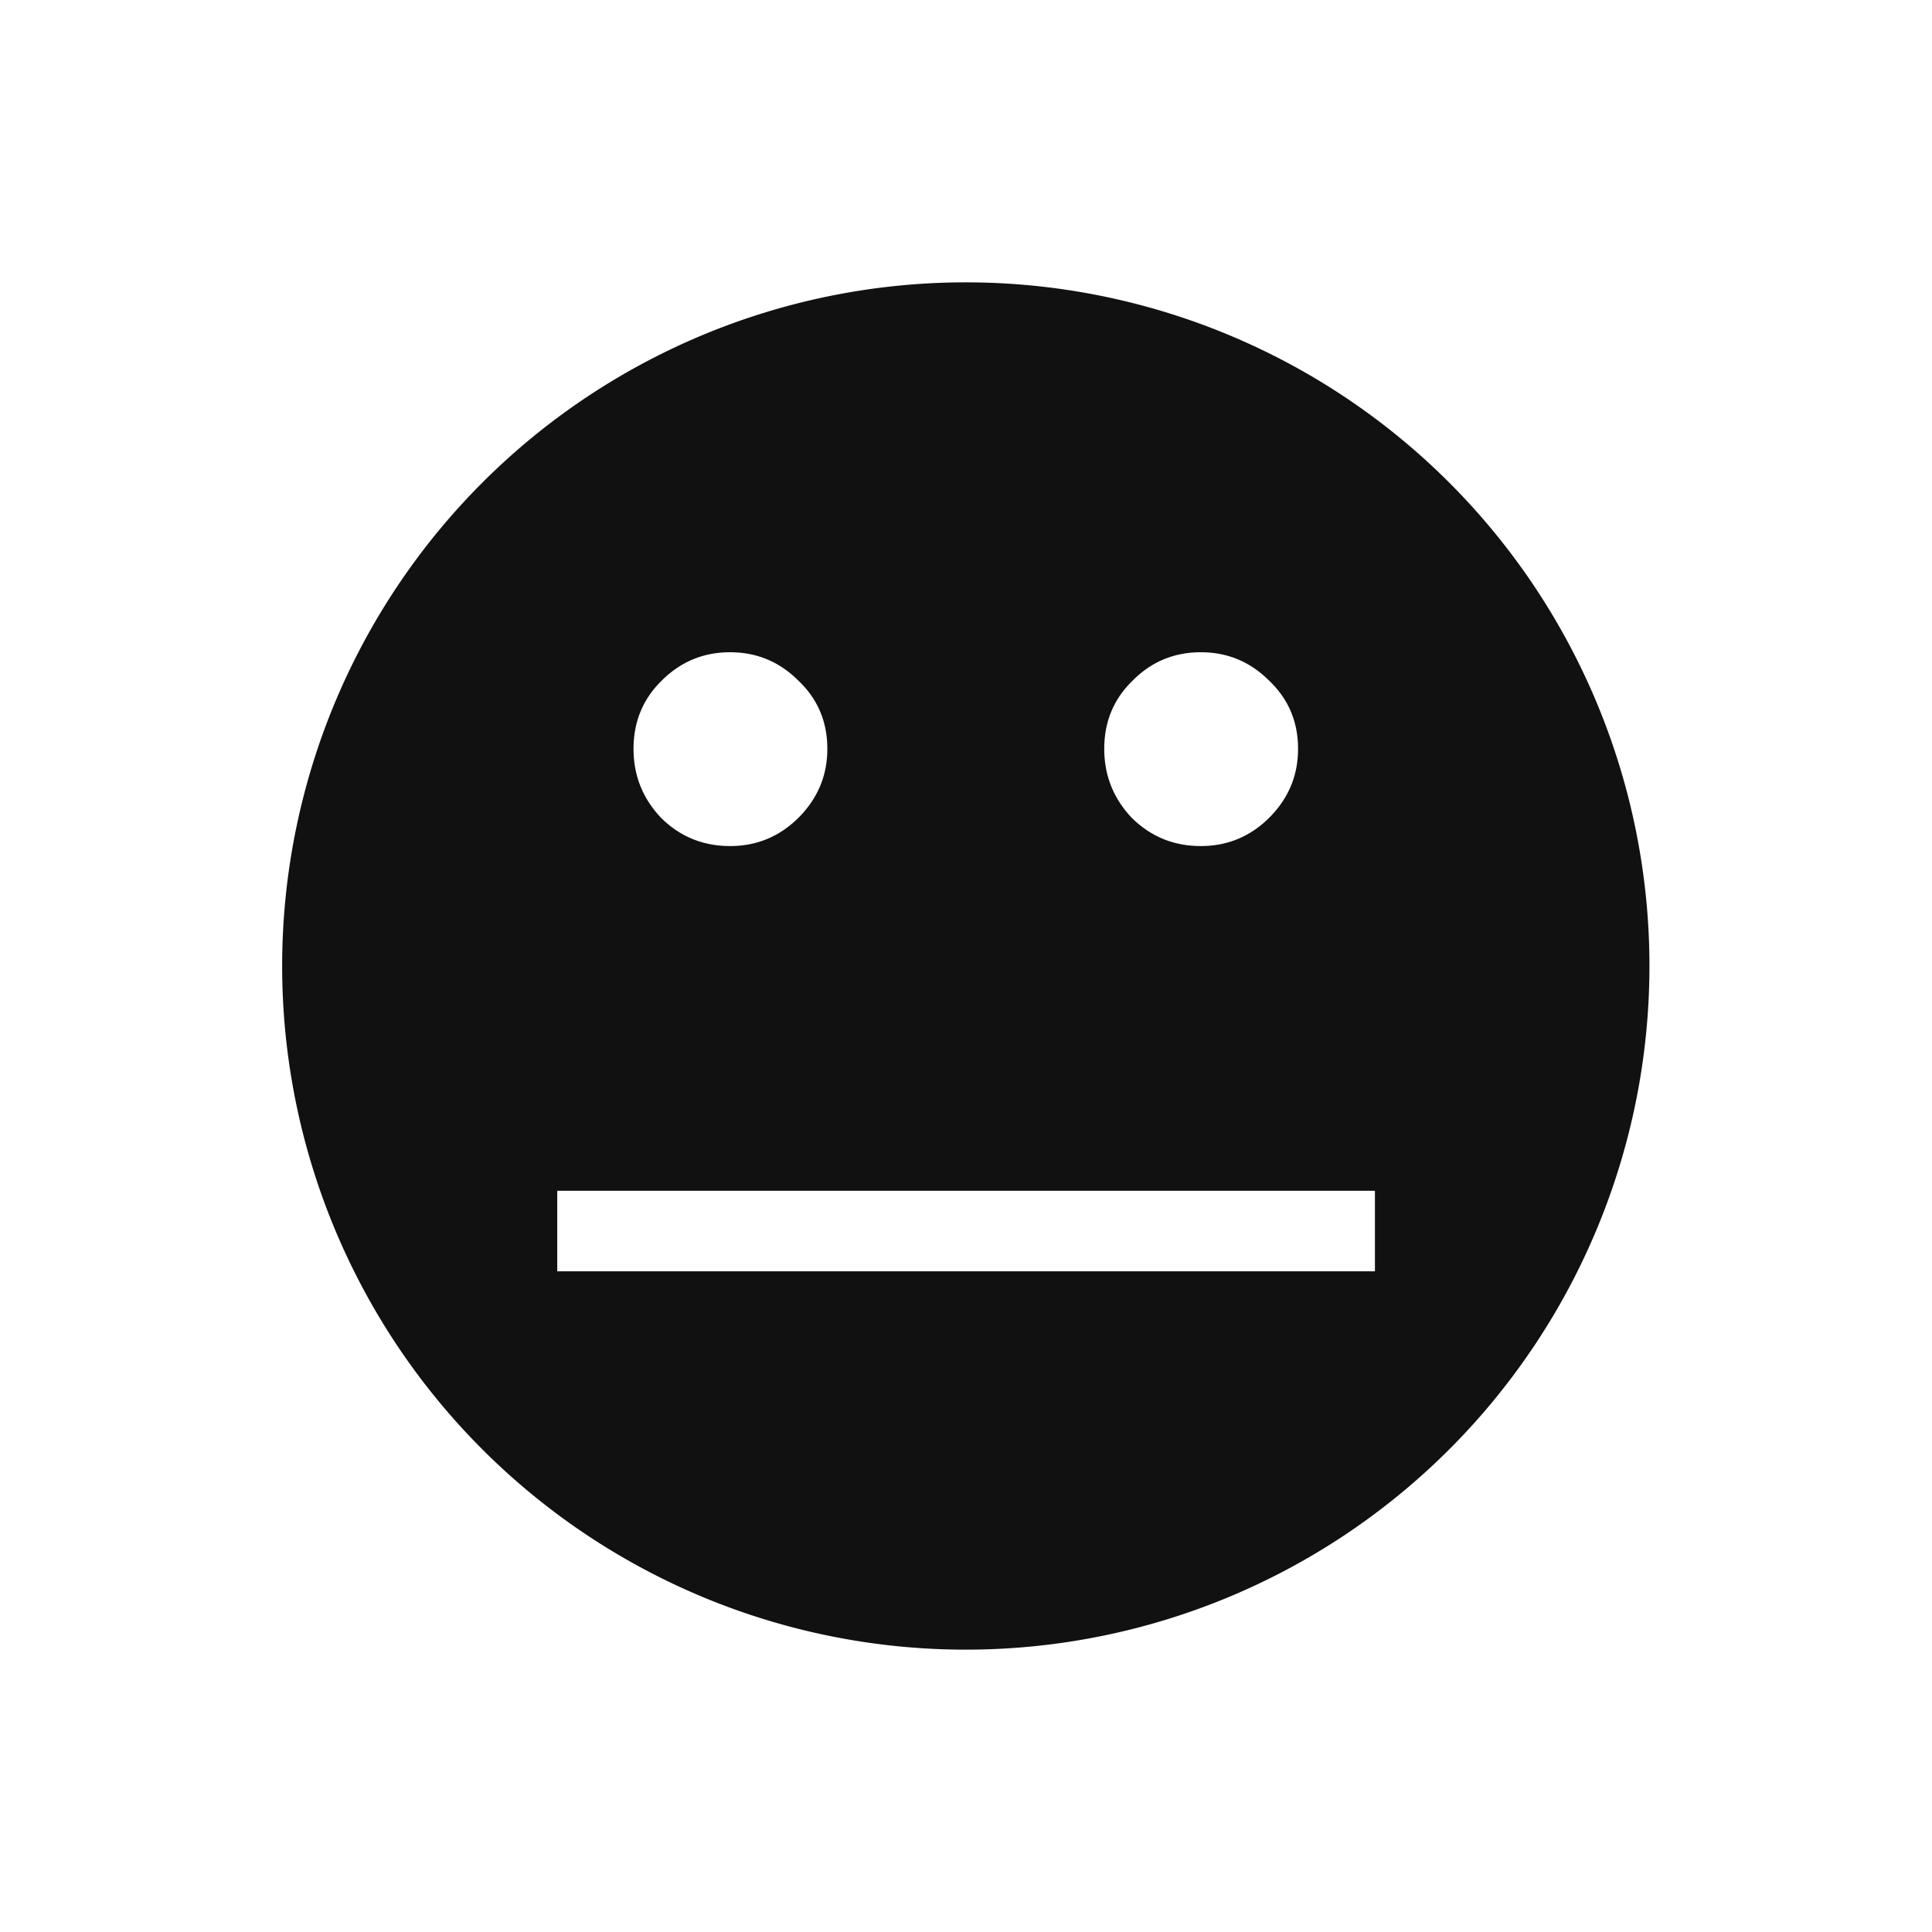<?xml version="1.0" encoding="UTF-8" standalone="no"?>
<svg xmlns="http://www.w3.org/2000/svg" height="96" width="96" version="1.1" viewBox="0 0 96 96">
 <path fill="#111111" d="m47.99 14.03a33.97 33.97 0 0 0 -33.97 33.97 33.97 33.97 0 0 0 33.97 33.97 33.97 33.97 0 0 0 33.97 -33.97 33.97 33.97 0 0 0 -33.97 -33.97zm-11.71 18.38c1.32 0 2.45 0.47 3.39 1.41 0.96 0.91 1.44 2.04 1.44 3.39 0 1.33-0.48 2.47-1.44 3.43-0.94 0.93-2.07 1.4-3.39 1.4-1.35 0-2.49-0.47-3.43-1.4-0.91-0.96-1.37-2.1-1.37-3.43 0-1.35 0.47-2.48 1.4-3.39 0.94-0.94 2.07-1.41 3.4-1.41zm23.39 0c1.32 0 2.45 0.47 3.39 1.41 0.96 0.91 1.44 2.04 1.44 3.39 0 1.33-0.48 2.47-1.44 3.43-0.94 0.93-2.07 1.4-3.39 1.4-1.35 0-2.49-0.47-3.43-1.4-0.91-0.96-1.37-2.1-1.37-3.43 0-1.35 0.47-2.48 1.41-3.39 0.93-0.94 2.06-1.41 3.39-1.41zm-31.98 26.76h40.63v4h-40.63v-4z"/>
</svg>
